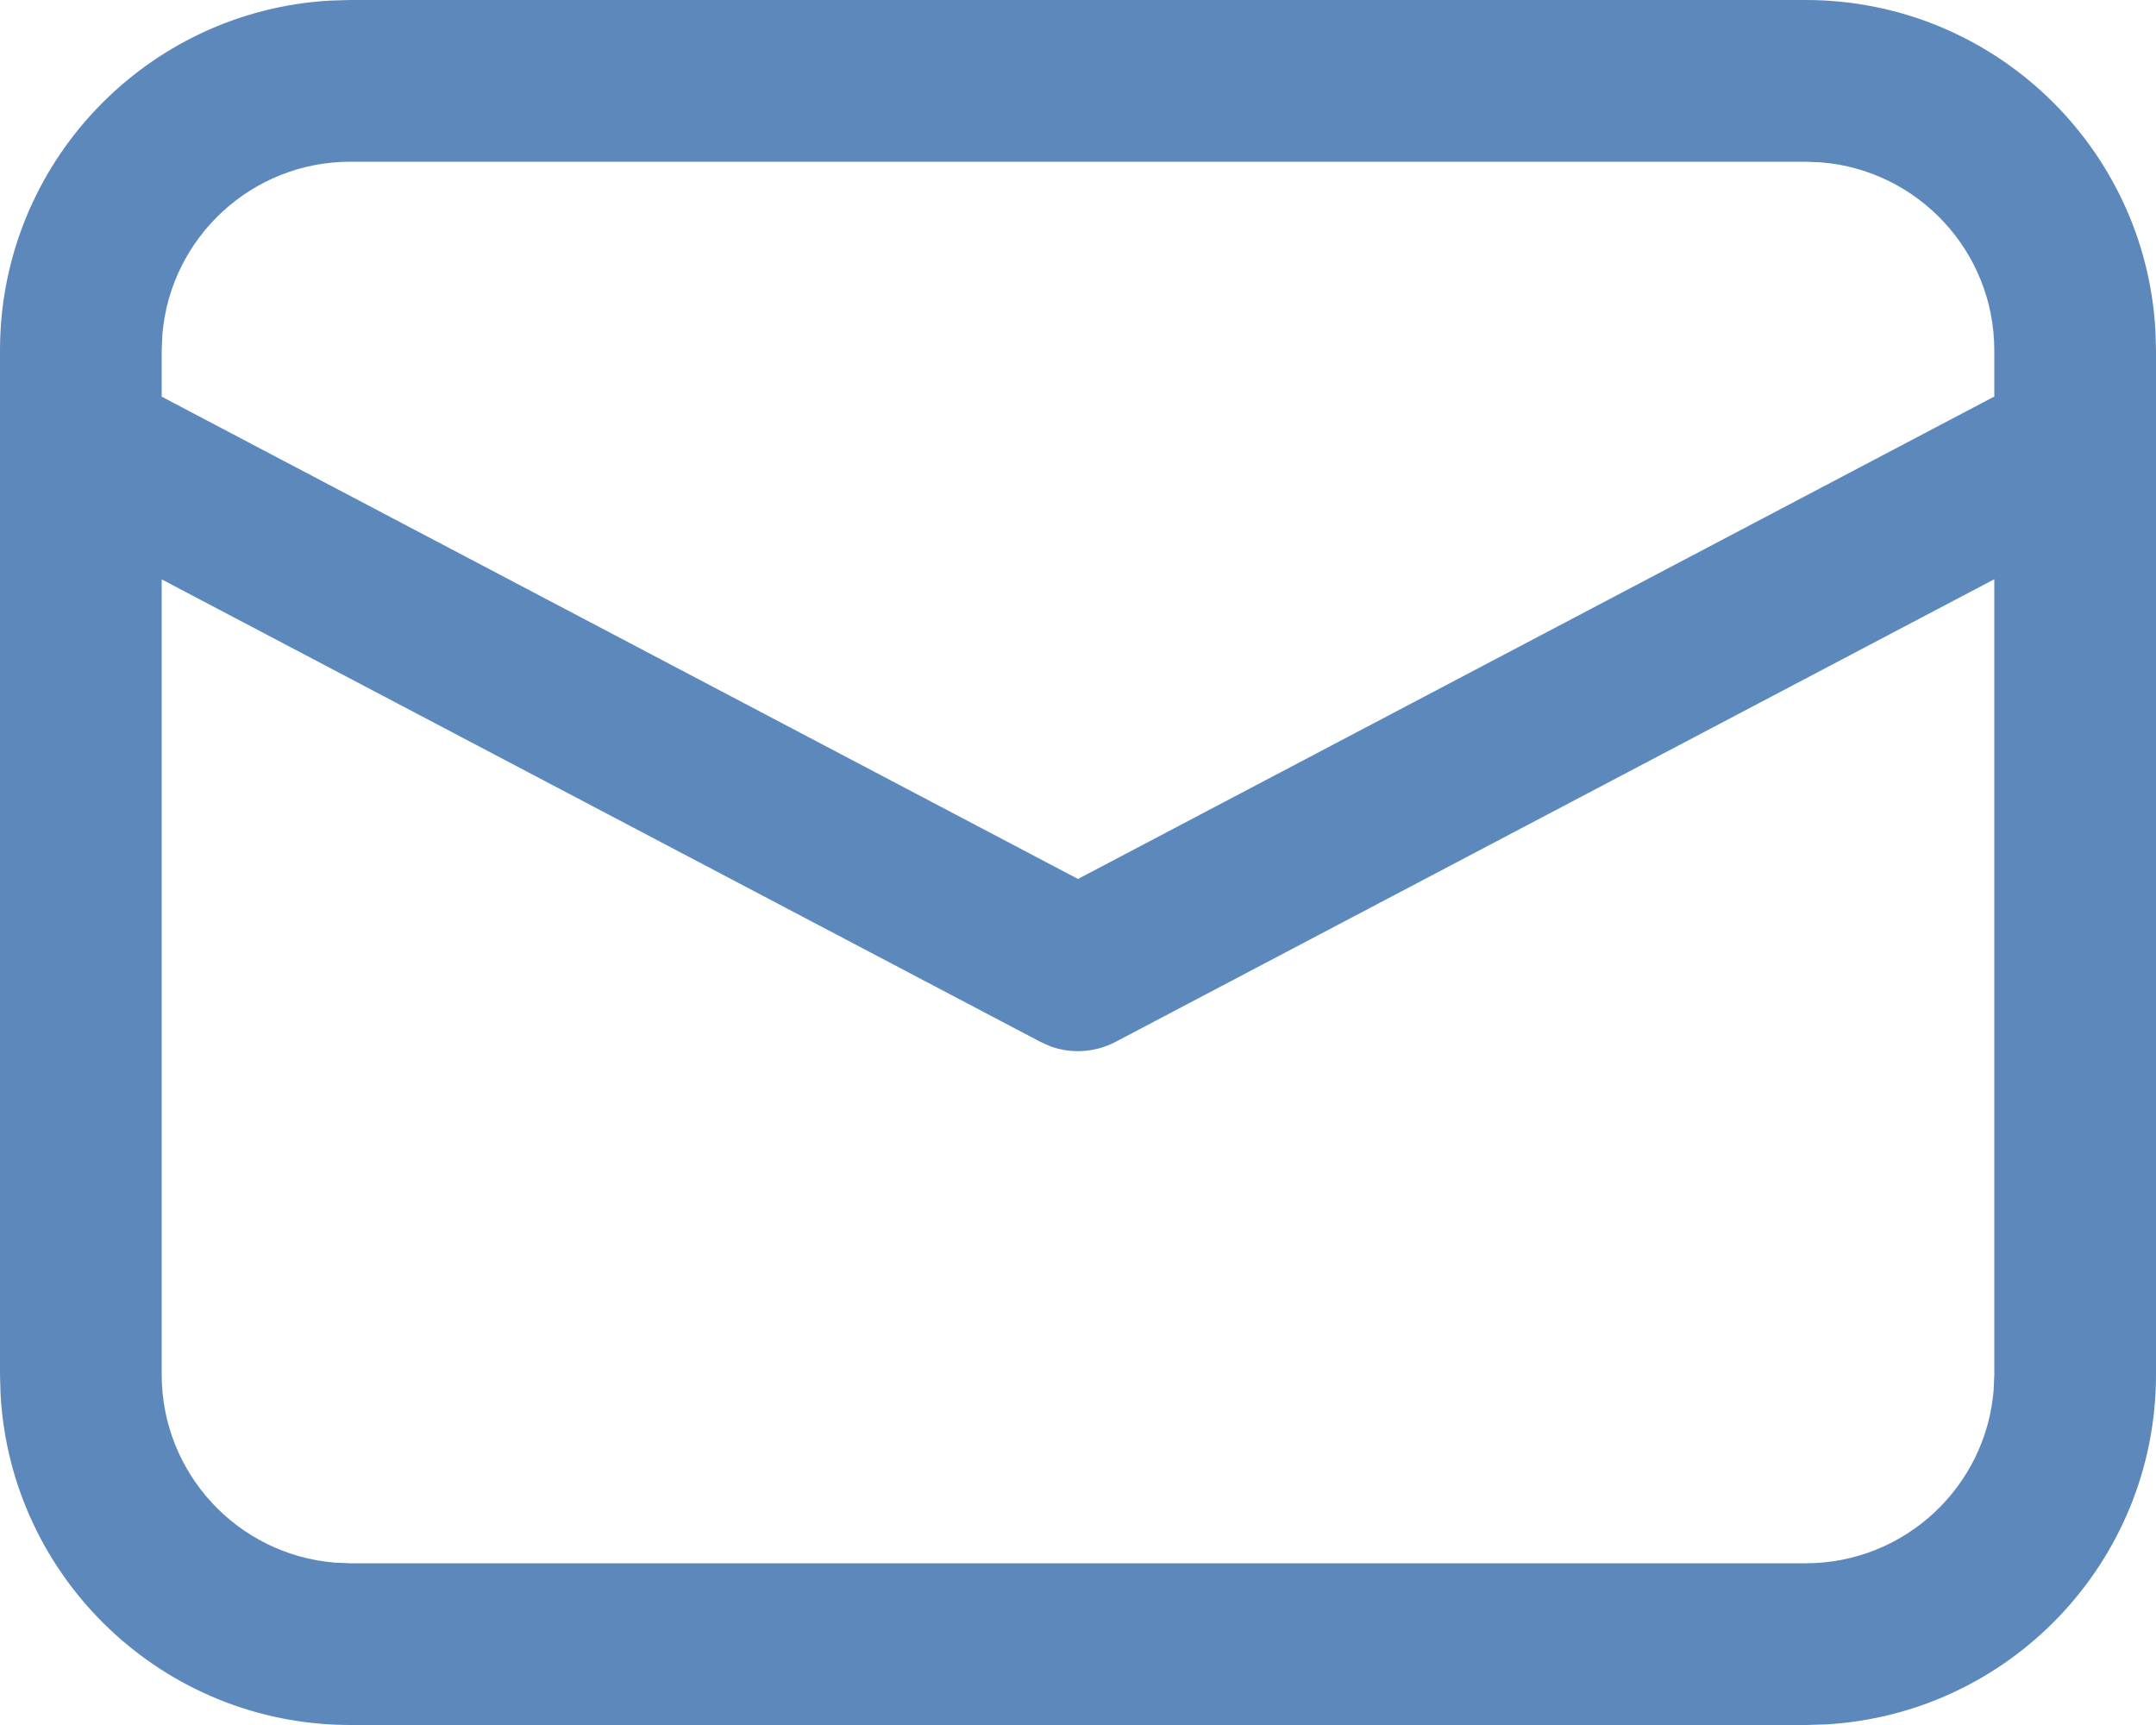 <svg width="30" height="24" viewBox="0 0 30 24" fill="none" xmlns="http://www.w3.org/2000/svg">
<path d="M4.875 0H25.125C27.724 0 29.849 2.035 29.992 4.598L30 4.875V19.125C30 21.724 27.965 23.849 25.402 23.992L25.125 24H4.875C2.275 24 0.151 21.965 0.008 19.402L0 19.125V4.875C0 2.275 2.035 0.151 4.598 0.008L4.875 0H25.125H4.875ZM27.75 8.059L15.524 14.495C15.243 14.643 14.915 14.665 14.62 14.559L14.476 14.495L2.25 8.061V19.125C2.25 20.502 3.311 21.632 4.66 21.741L4.875 21.75H25.125C26.502 21.75 27.632 20.689 27.741 19.34L27.75 19.125V8.059ZM25.125 2.25H4.875C3.498 2.25 2.368 3.311 2.259 4.66L2.25 4.875V5.519L15 12.229L27.75 5.517V4.875C27.75 3.498 26.689 2.368 25.34 2.259L25.125 2.25Z" fill="#5C88BC"/>
</svg>
